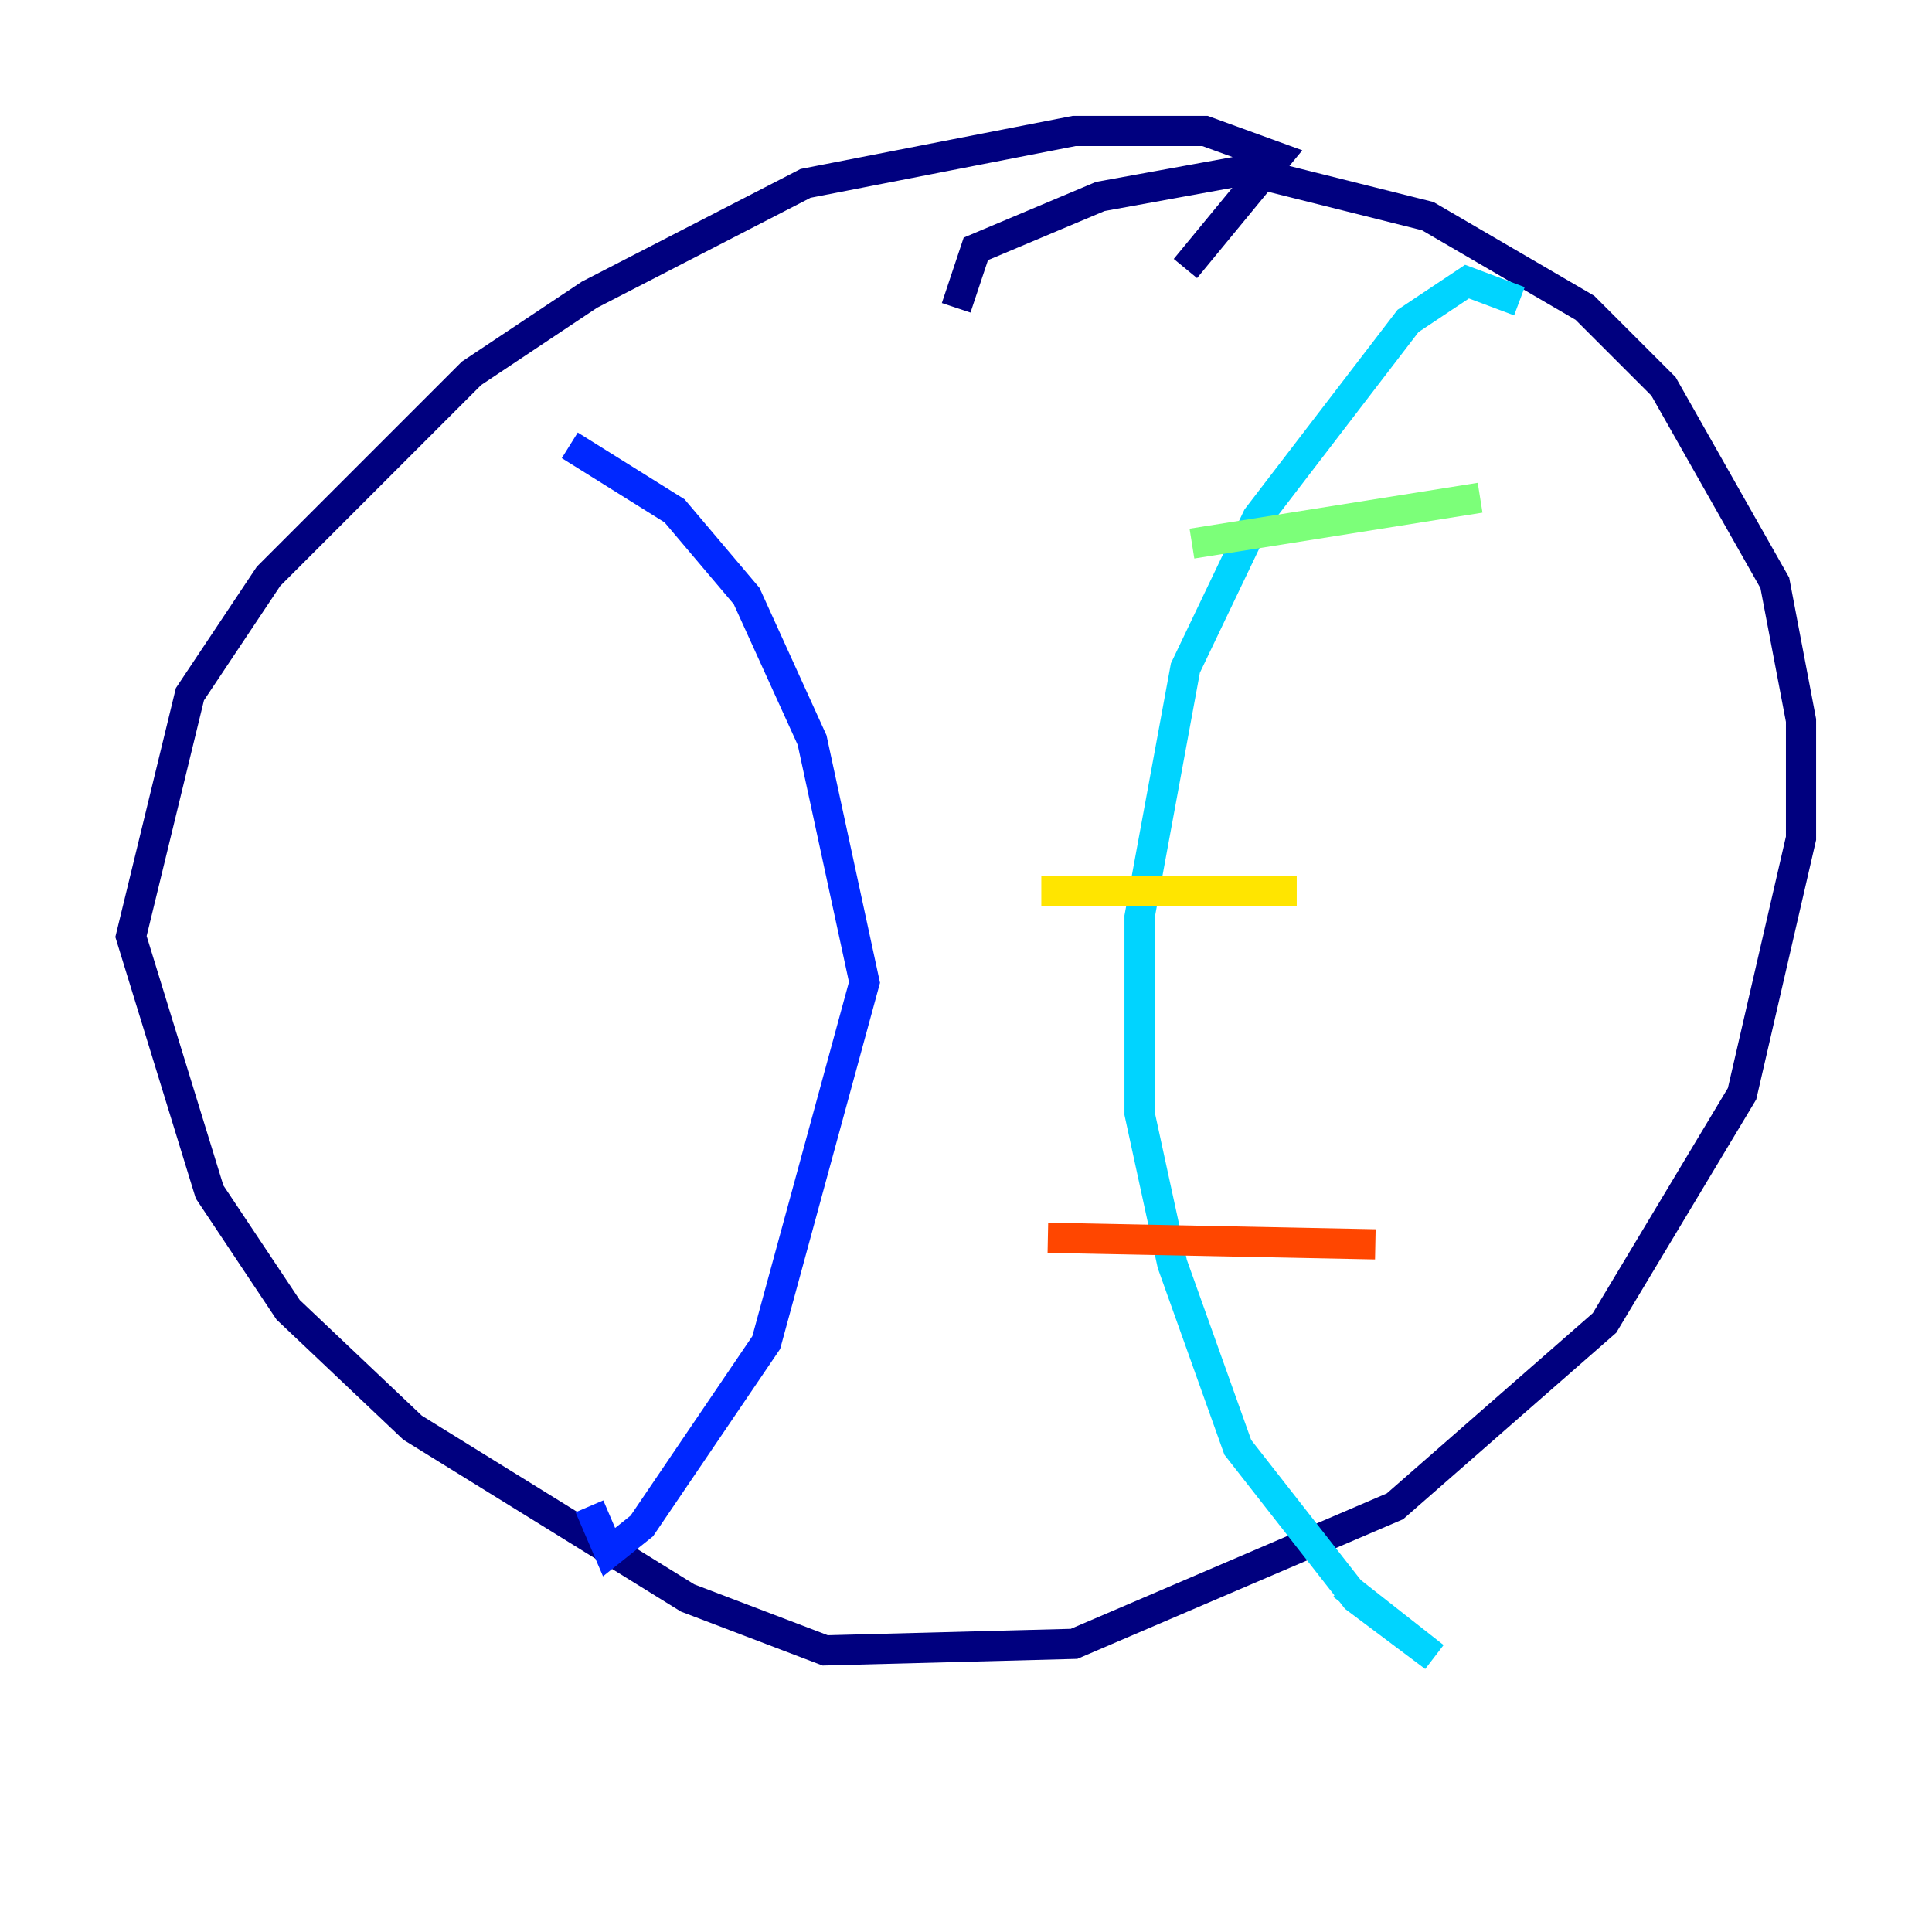<?xml version="1.0" encoding="utf-8" ?>
<svg baseProfile="tiny" height="128" version="1.2" viewBox="0,0,128,128" width="128" xmlns="http://www.w3.org/2000/svg" xmlns:ev="http://www.w3.org/2001/xml-events" xmlns:xlink="http://www.w3.org/1999/xlink"><defs /><polyline fill="none" points="78.536,17.79 84.61,10.414 79.837,8.678 71.159,8.678 53.37,12.149 39.051,19.525 31.241,24.732 17.79,38.183 12.583,45.993 8.678,62.047 13.885,78.969 19.091,86.78 27.336,94.59 45.559,105.871 54.671,109.342 71.159,108.909 92.42,99.797 106.305,87.647 115.417,72.461 119.322,55.539 119.322,47.729 117.586,38.617 110.21,25.6 105.003,20.393 94.59,14.319 82.441,11.281 72.895,13.017 64.651,16.488 63.349,20.393" stroke="#00007f" stroke-width="2" /><polyline fill="none" points="37.749,29.505 44.691,33.844 49.464,39.485 53.803,49.031 57.275,65.085 50.766,88.949 42.522,101.098 40.352,102.834 39.051,99.797" stroke="#0028ff" stroke-width="2" /><polyline fill="none" points="100.664,19.959 97.193,18.658 93.288,21.261 83.308,34.278 78.536,44.258 75.498,60.746 75.498,73.763 77.668,83.742 82.007,95.891 89.817,105.871 95.024,109.776 88.949,105.003" stroke="#00d4ff" stroke-width="2" /><polyline fill="none" points="78.969,36.014 98.061,32.976" stroke="#7cff79" stroke-width="2" /><polyline fill="none" points="68.99,59.01 85.912,59.01" stroke="#ffe500" stroke-width="2" /><polyline fill="none" points="69.424,82.007 91.119,82.441" stroke="#ff4600" stroke-width="2" /><polyline fill="none" points="52.502,51.2 52.502,51.2" stroke="#7f0000" stroke-width="2" /></svg>